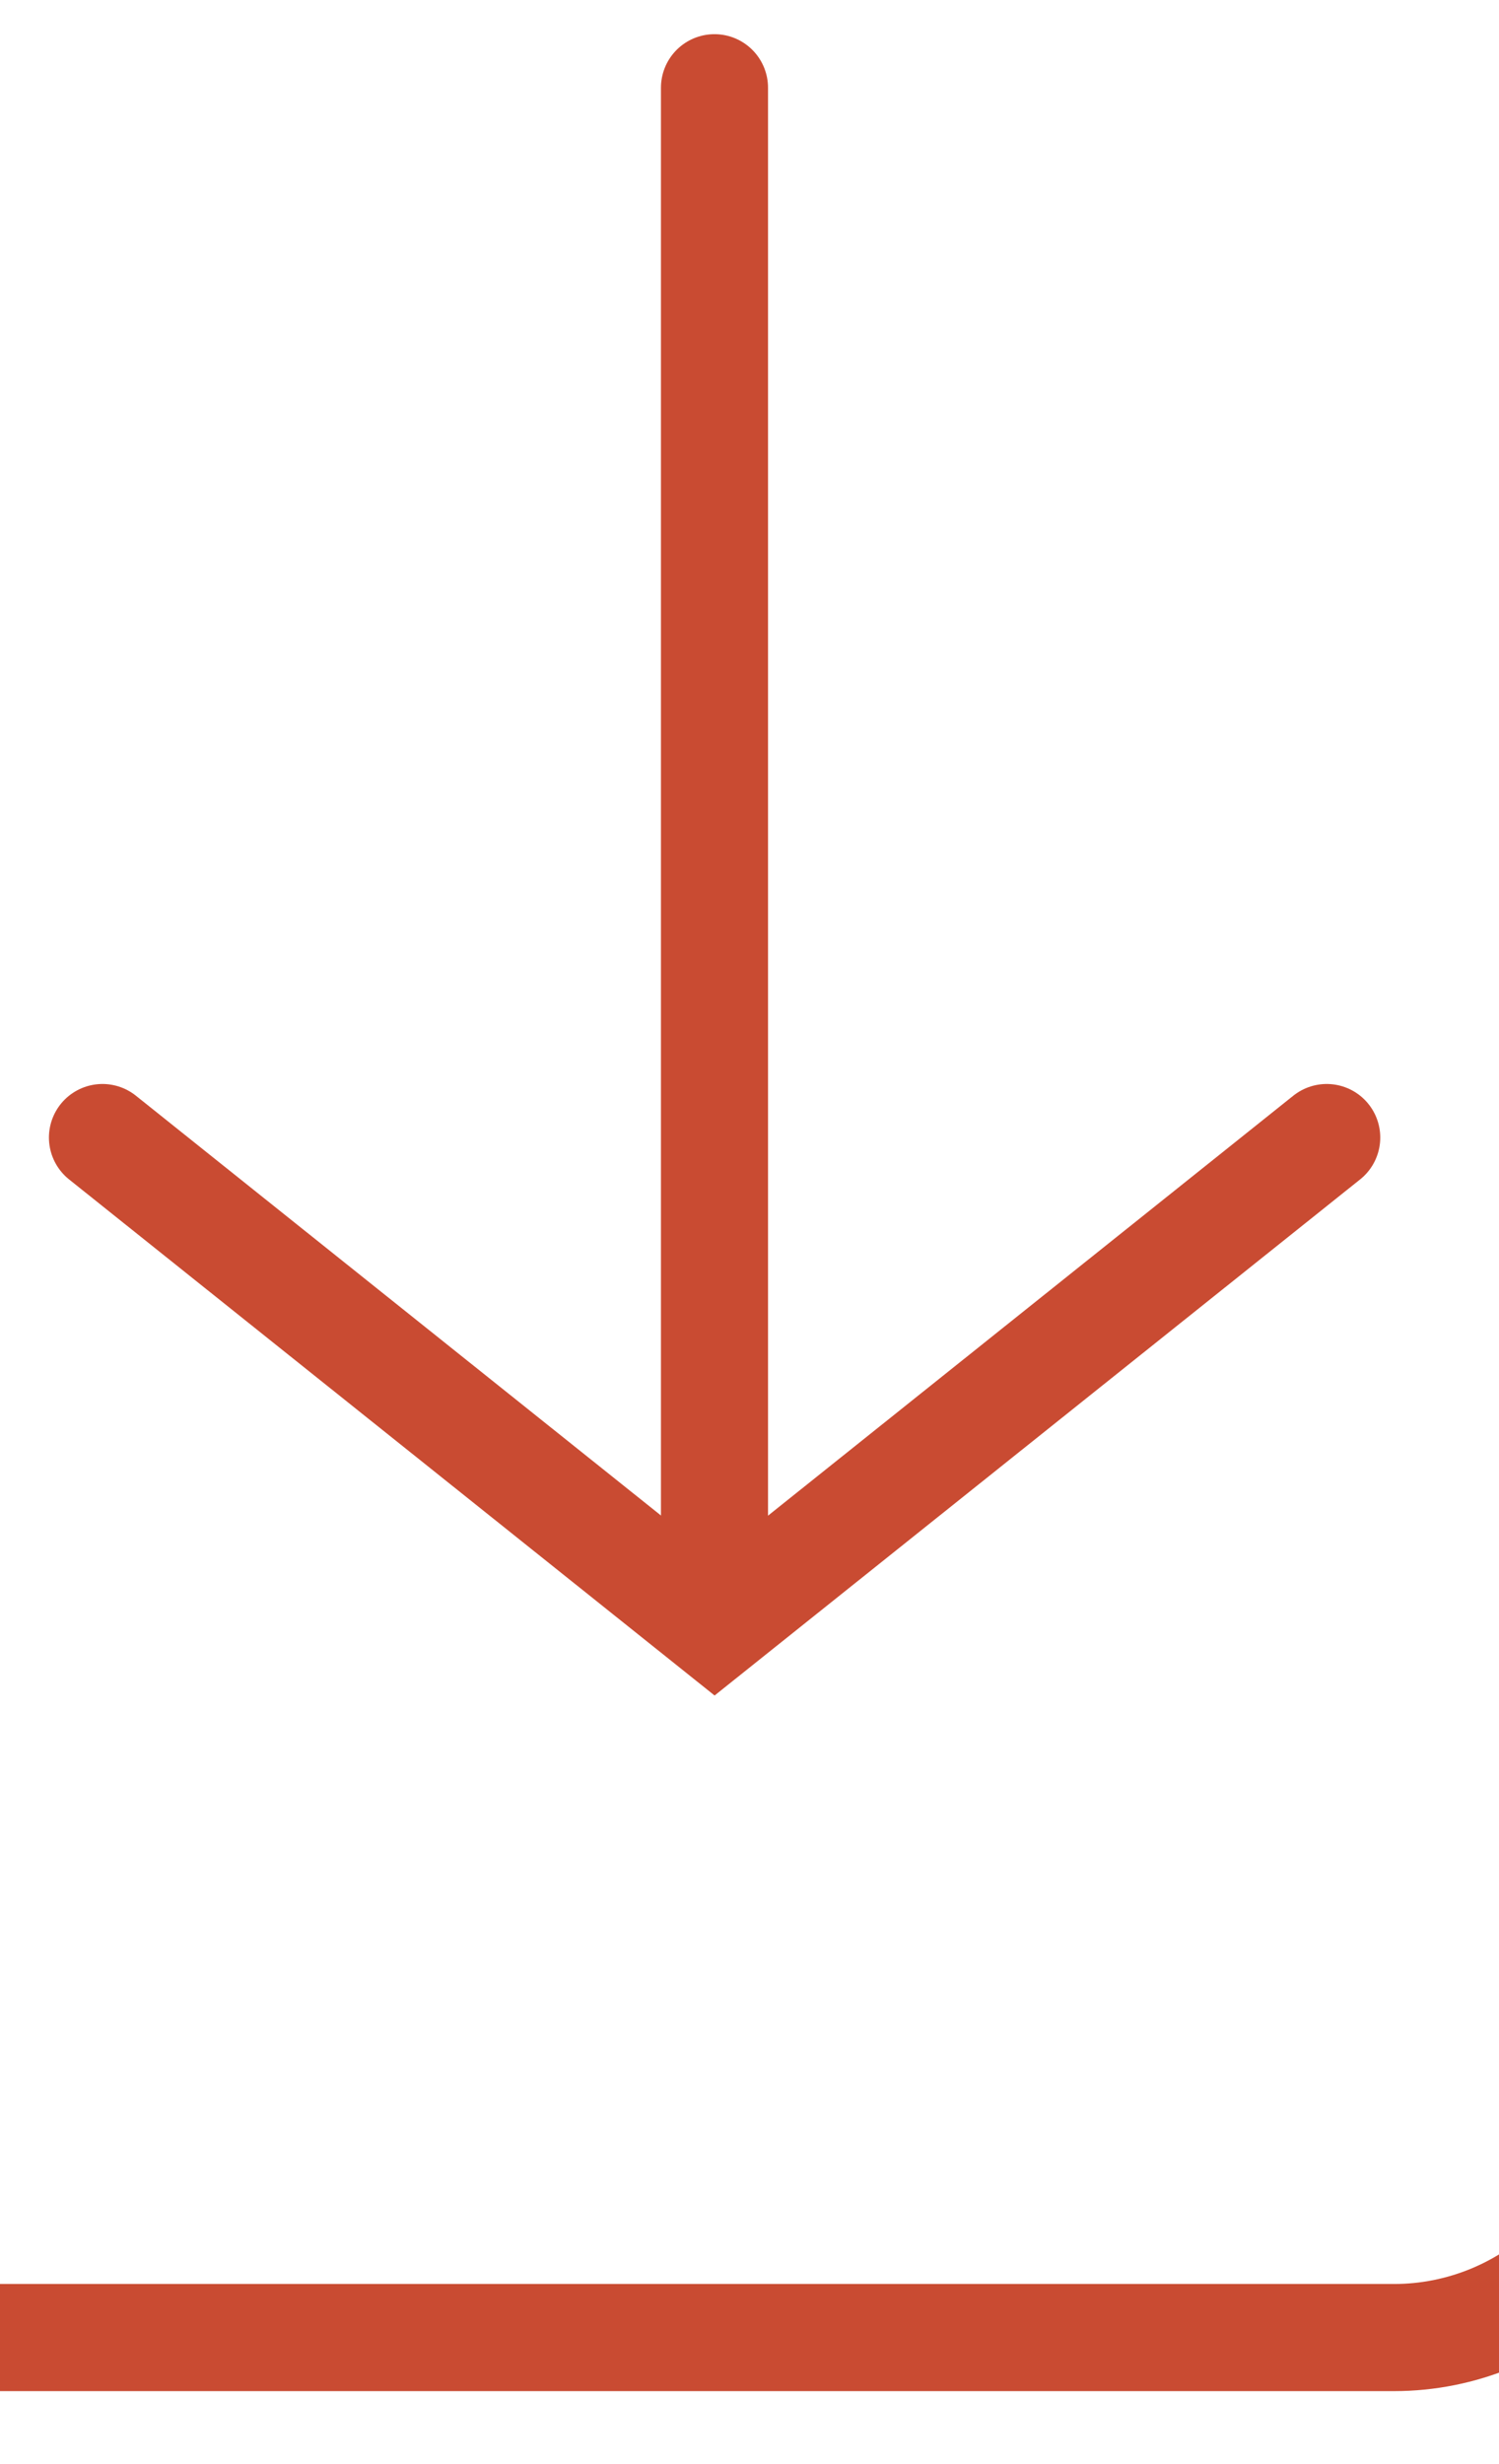 <svg width="14" height="23" viewBox="0 0 14 23" fill="none" xmlns="http://www.w3.org/2000/svg">
<path d="M15.402 12.52V19.436C15.402 20.068 15.15 20.674 14.704 21.121C14.257 21.568 13.651 21.819 13.019 21.819H-0.368C-0.681 21.819 -0.991 21.758 -1.281 21.638C-1.57 21.518 -1.833 21.343 -2.054 21.121C-2.276 20.9 -2.451 20.637 -2.571 20.348C-2.691 20.059 -2.752 19.749 -2.752 19.436V12.52" stroke="#C94B32" stroke-miterlimit="10" stroke-linecap="round"/>
<path d="M12.391 10.618L6.674 15.186L0.957 10.618" stroke="#C94B32" stroke-miterlimit="10" stroke-linecap="round"/>
<path d="M6.673 14.655V0.819" stroke="#C94B32" stroke-miterlimit="10" stroke-linecap="round"/>
</svg>
